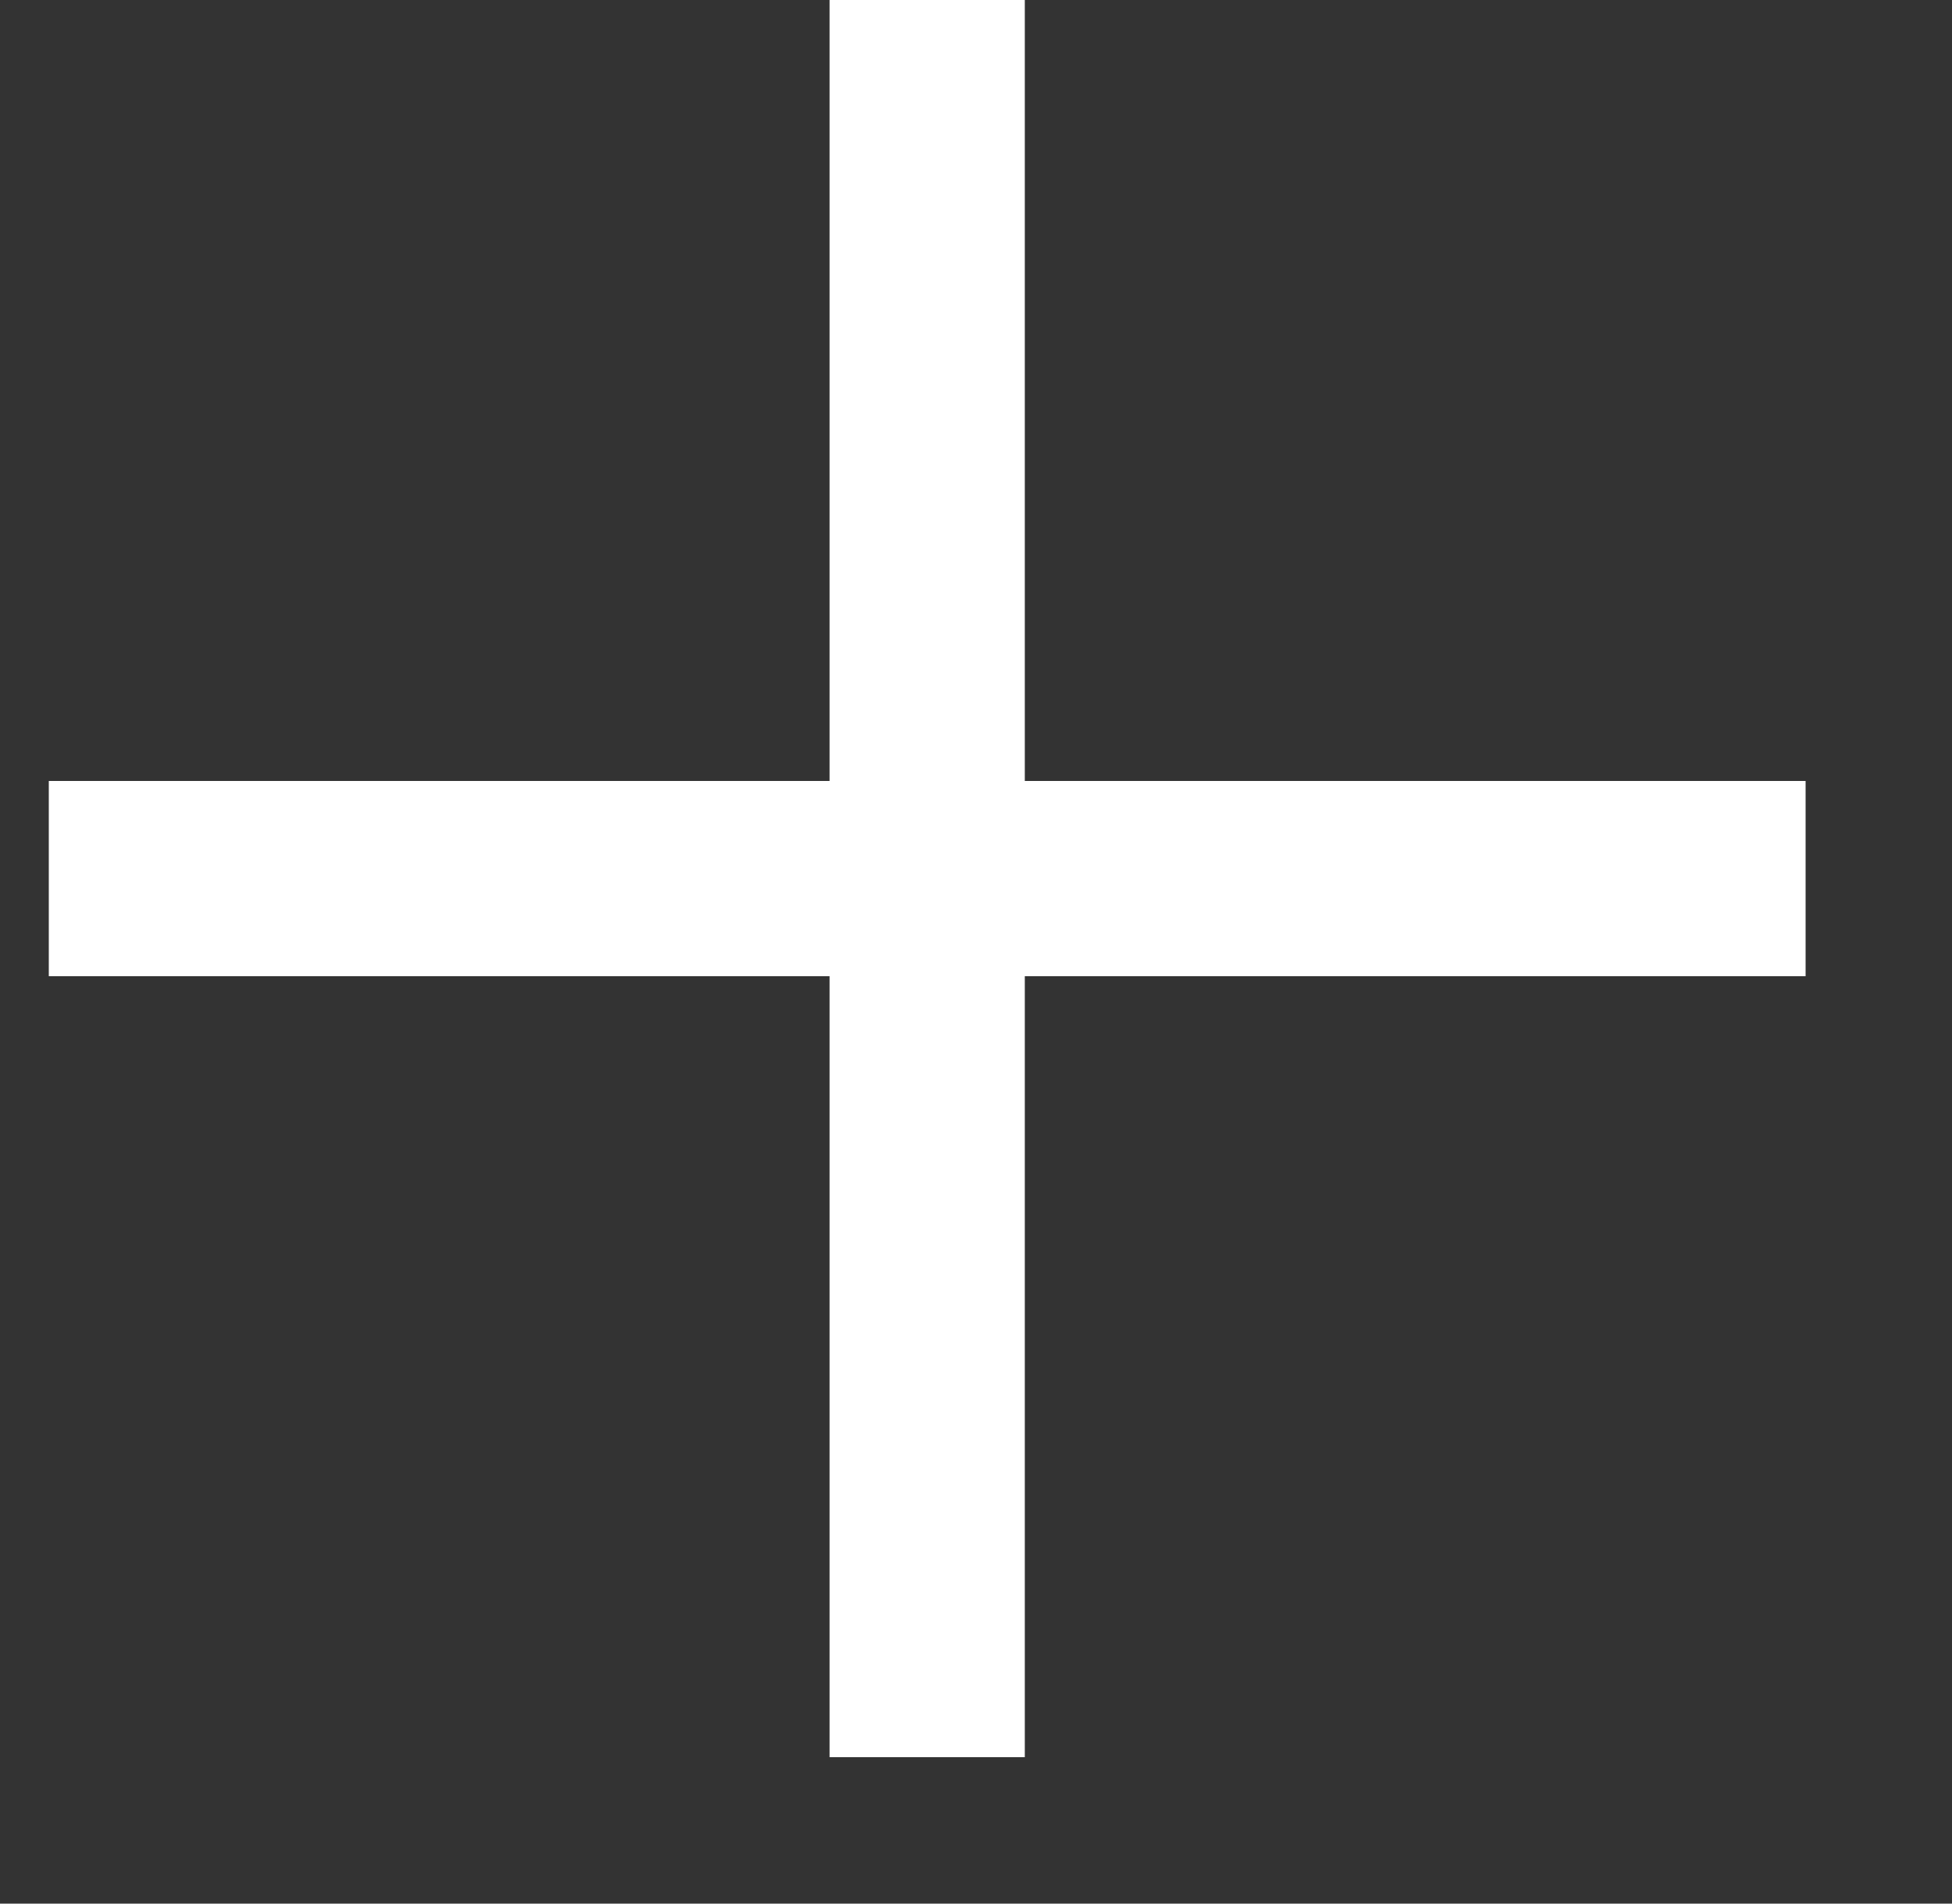 <svg width="40" height="39" xmlns="http://www.w3.org/2000/svg" xmlns:xlink="http://www.w3.org/1999/xlink" overflow="hidden"><rect width="100%" height="100%" fill="#333333" stroke="none"/><defs><clipPath id="clip0"><path d="M173 47 213 47 213 86 173 86Z" fill-rule="evenodd" clip-rule="evenodd"/></clipPath></defs><g clip-path="url(#clip0)" transform="translate(-173 -47)"><path d="M192 47 192 83" stroke="#FFFFFF" stroke-width="4" stroke-miterlimit="8" fill="none" fill-rule="evenodd"/><path d="M174 65 210 65" stroke="#FFFFFF" stroke-width="4" stroke-miterlimit="8" fill="none" fill-rule="evenodd"/></g></svg>